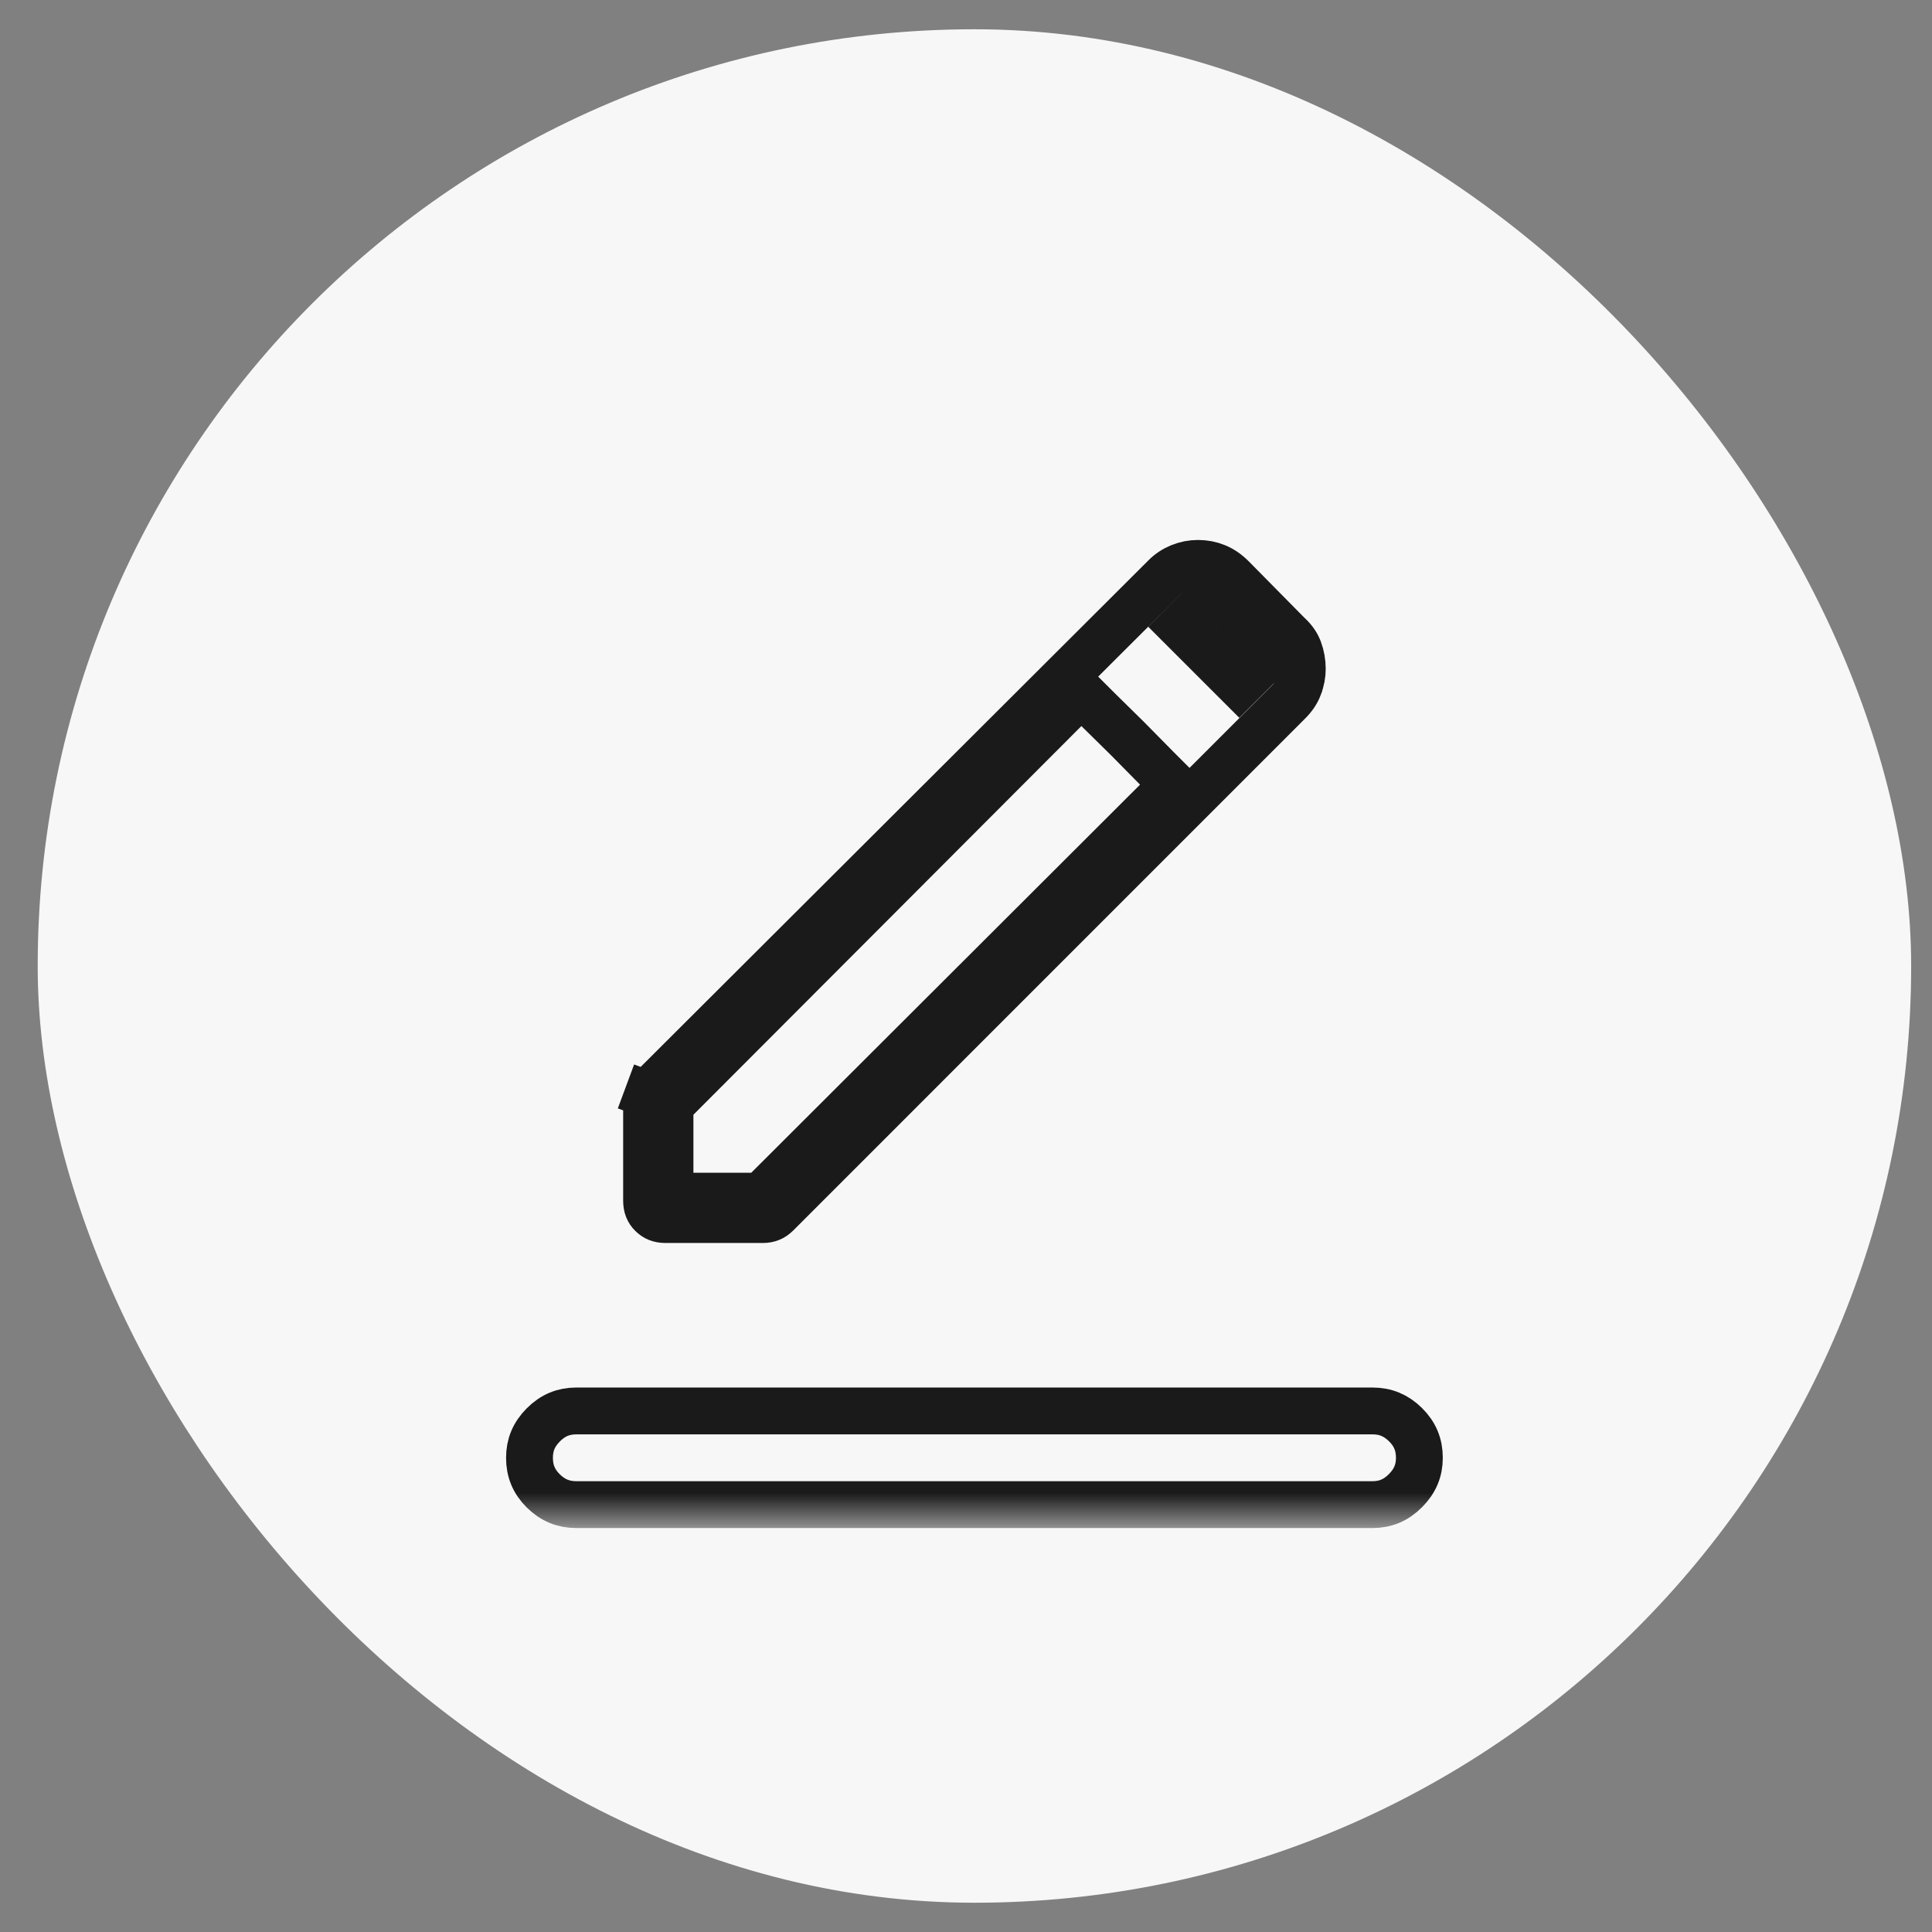 <svg width="33" height="33" viewBox="0 0 33 33" fill="none" xmlns="http://www.w3.org/2000/svg">
<rect x="0" y="0" width="33" height="33" fill="#808080" stroke="none"/>
<rect x="0.644" y="0.5" width="32" height="32" rx="16" fill="#F7F7F7"/>
<mask id="mask0_155_2286" style="mask-type:alpha" maskUnits="userSpaceOnUse" x="7" y="6" width="20" height="21">
<rect x="7.044" y="6.9" width="19.2" height="19.2" fill="#D9D9D9"/>
</mask>
<g mask="url(#mask0_155_2286)">
<path d="M19.255 12.612L19.255 12.612L19.25 12.607L18.754 12.119L18.752 12.117L18.471 11.836L18.188 12.119L11.56 18.759L11.444 18.876V19.041V20.031V20.431H11.844H12.833H12.998L13.115 20.314L19.755 13.686L20.039 13.403L19.758 13.122L19.756 13.12L19.255 12.612ZM21.734 11.13L20.745 10.14L20.179 10.706L21.168 11.695L21.734 11.13ZM19.894 9.859L19.894 9.858C19.973 9.779 20.06 9.722 20.156 9.683L20.156 9.683C20.256 9.643 20.357 9.623 20.462 9.623C20.574 9.623 20.677 9.643 20.774 9.683C20.865 9.72 20.956 9.78 21.046 9.87C21.046 9.87 21.047 9.87 21.047 9.871L22.006 10.843L22.012 10.848L22.018 10.854C22.1 10.931 22.153 11.011 22.186 11.098L22.186 11.098C22.224 11.201 22.244 11.309 22.244 11.425C22.244 11.523 22.226 11.623 22.186 11.727L22.186 11.728C22.153 11.816 22.097 11.904 22.008 11.992L13.27 20.731C13.228 20.773 13.192 20.795 13.161 20.807L13.161 20.807C13.122 20.823 13.081 20.831 13.034 20.831H11.367C11.26 20.831 11.192 20.799 11.133 20.741L11.133 20.741C11.075 20.683 11.044 20.614 11.044 20.508V18.832C11.044 18.782 11.052 18.737 11.067 18.696L10.692 18.557L11.067 18.696C11.077 18.67 11.096 18.636 11.136 18.596C11.136 18.596 11.136 18.596 11.136 18.596L19.894 9.859ZM9.844 25.7C9.624 25.7 9.442 25.626 9.279 25.465C9.119 25.306 9.044 25.125 9.044 24.9C9.044 24.681 9.118 24.501 9.281 24.337C9.444 24.174 9.625 24.1 9.844 24.1H23.444C23.663 24.1 23.845 24.174 24.008 24.335C24.168 24.494 24.244 24.675 24.244 24.9C24.244 25.119 24.169 25.299 24.006 25.462C23.843 25.626 23.662 25.7 23.444 25.7H9.844Z" stroke="#1A1A1A" stroke-width="0.8"/>
</g>
</svg>
